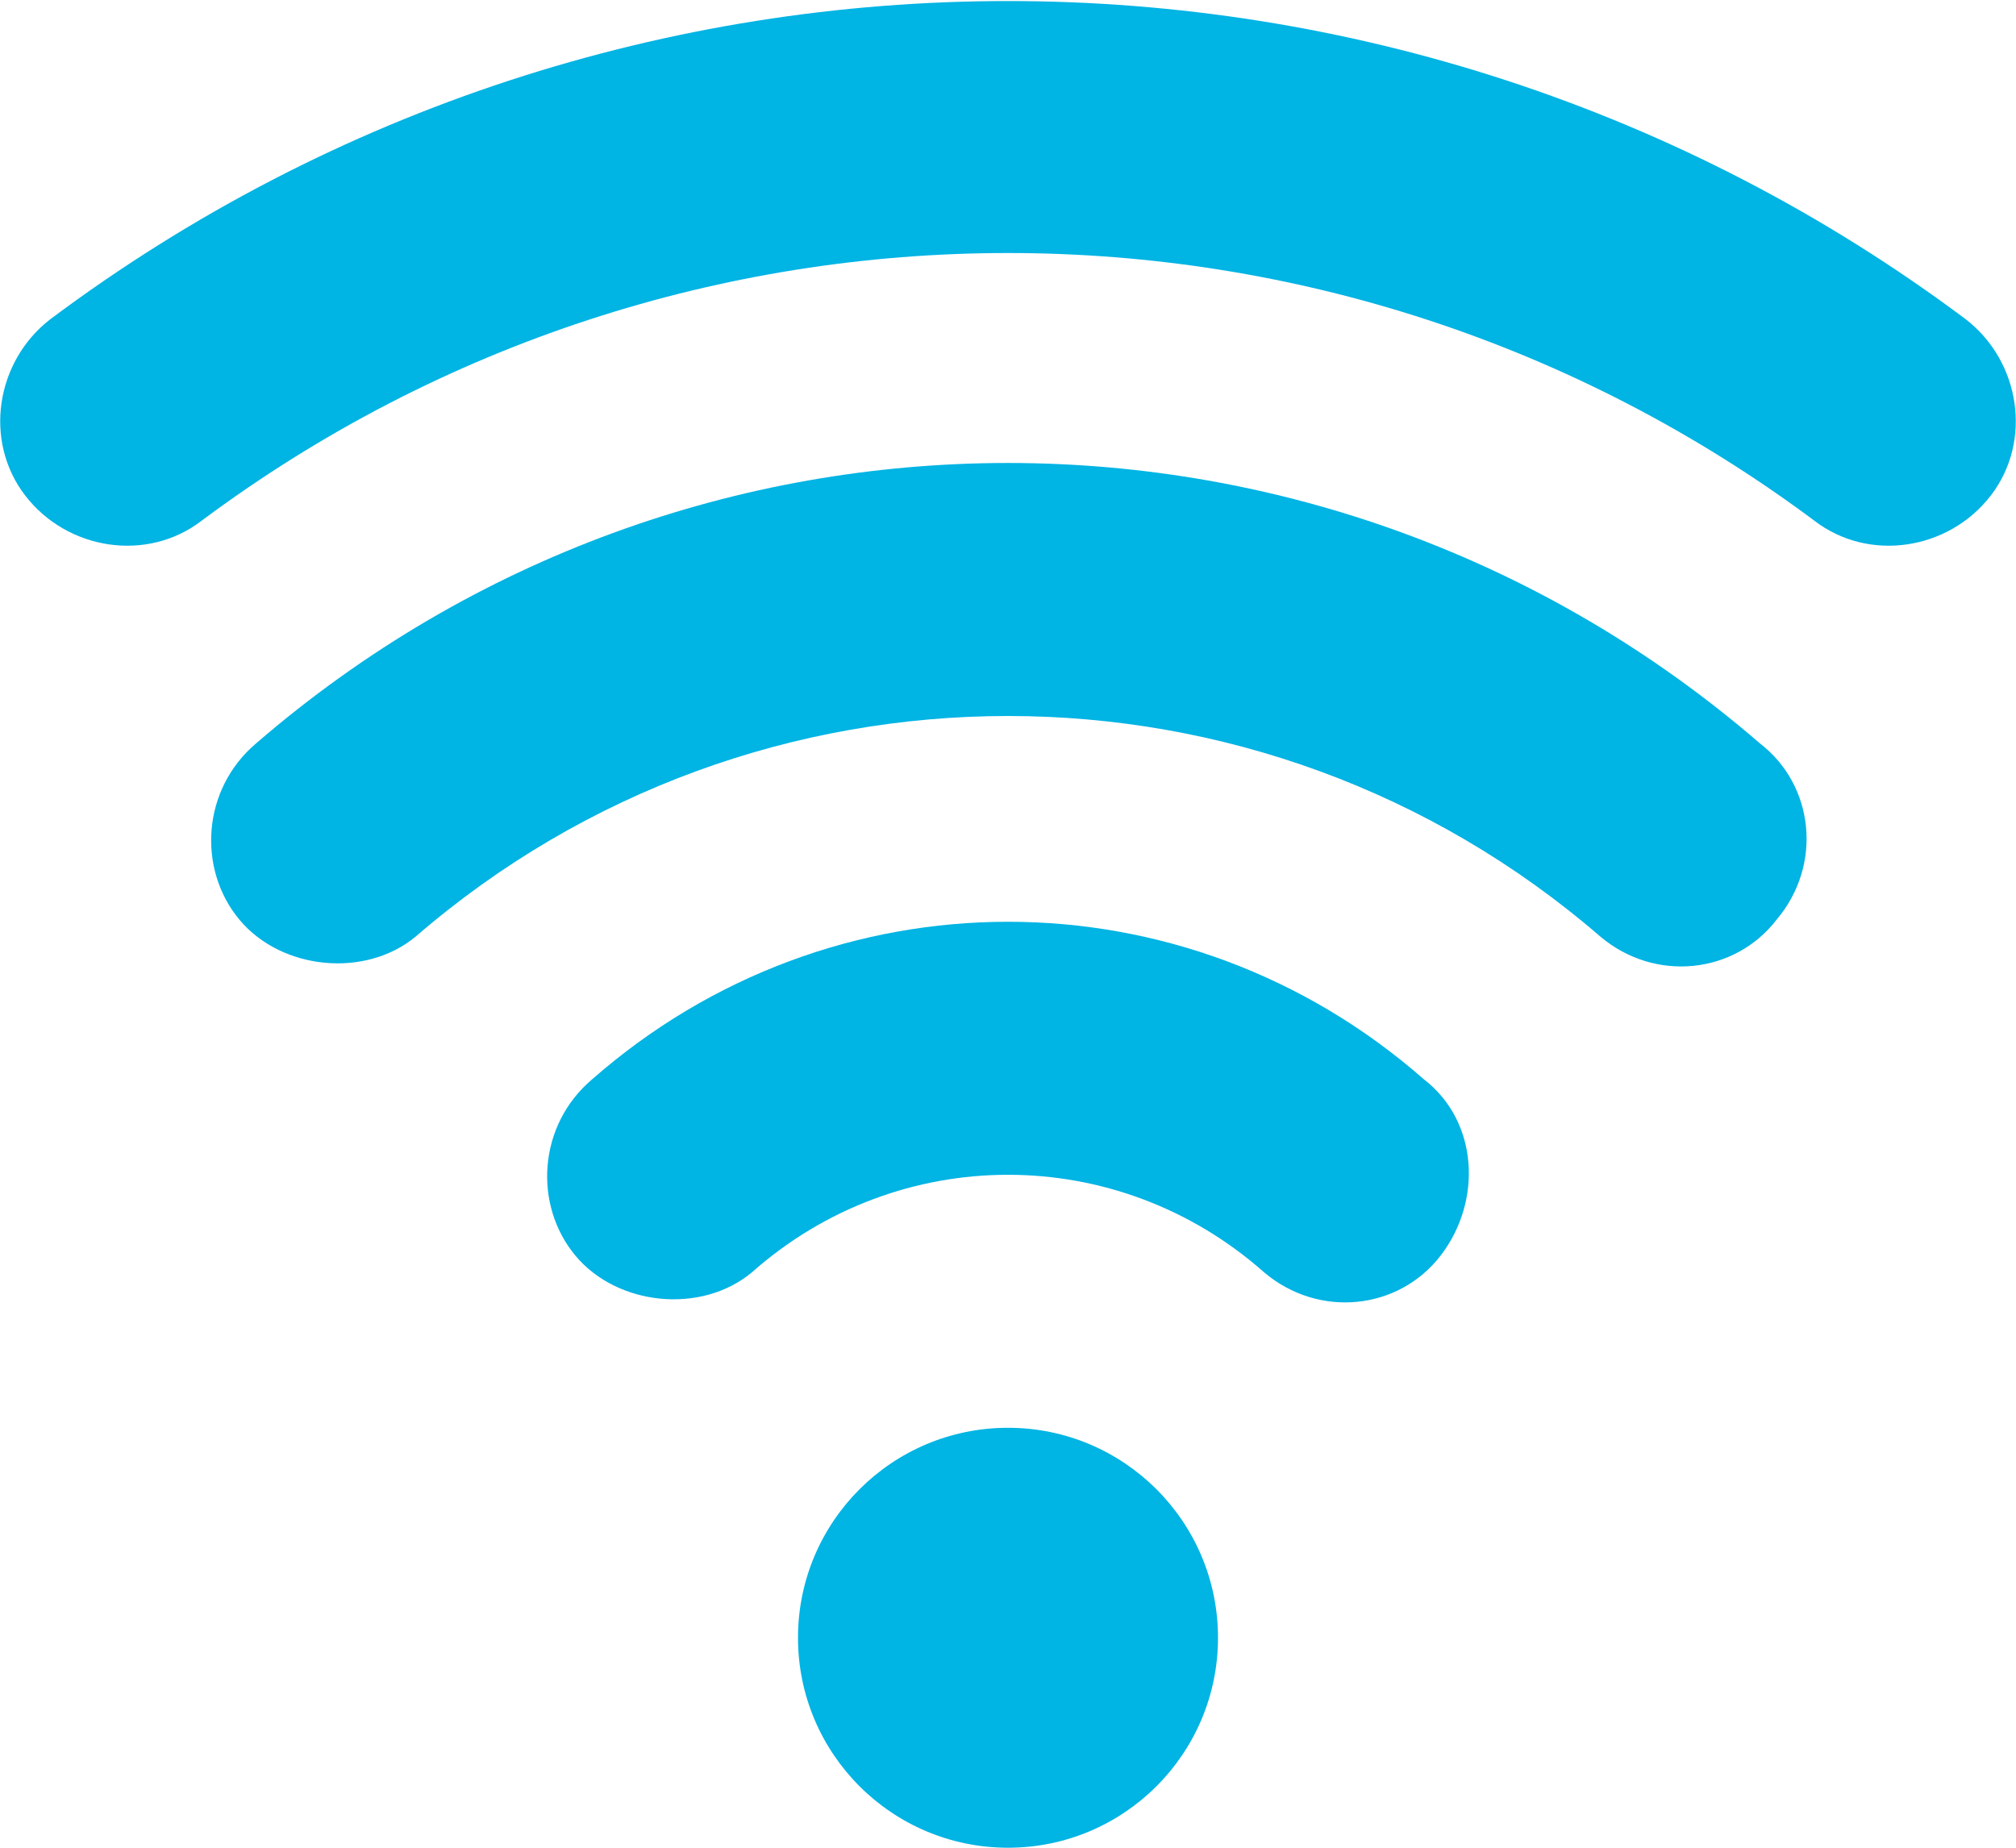 <?xml version="1.0" encoding="utf-8"?>
<!-- Generator: Adobe Illustrator 25.0.0, SVG Export Plug-In . SVG Version: 6.00 Build 0)  -->
<svg version="1.1" id="Layer_1" xmlns="http://www.w3.org/2000/svg" xmlns:xlink="http://www.w3.org/1999/xlink" x="0px"
	y="0px" viewBox="0 0 48 44" style="enable-background:new 0 0 48 44;" xml:space="preserve">
	<style type="text/css">
		.st0 {
			fill: #00B4E4;
		}
	</style>
	<g id="Layer_2_1_">
		<g id="Icons">
			<path class="st0" d="M14.1,25.7c-1.3,1.1-1.4,3-0.4,4.2s3,1.4,4.2,0.4c0,0,0,0,0,0c3.5-3.1,8.7-3.1,12.2,0
			c1.3,1.1,3.2,0.9,4.2-0.4s0.9-3.2-0.4-4.2c0,0,0,0,0,0C28.2,20.7,19.8,20.7,14.1,25.7z" />
			<path class="st0" d="M46.8,7.6C33.3-2.5,14.7-2.5,1.2,7.6c-1.3,1-1.6,2.9-0.6,4.2s2.9,1.6,4.2,0.6c11.4-8.5,27-8.5,38.4,0
			c1.3,1,3.2,0.7,4.2-0.6S48.1,8.6,46.8,7.6z" />
			<path class="st0" d="M6.1,17.7c-1.3,1.1-1.4,3-0.4,4.2s3,1.4,4.2,0.4c0,0,0,0,0,0c8.1-7,20.1-7,28.2,0c1.3,1.1,3.2,0.9,4.2-0.4
			c1.1-1.3,0.9-3.2-0.4-4.2c0,0,0,0,0,0C31.6,8.8,16.4,8.8,6.1,17.7z" />
			<circle class="st0" cx="24" cy="39" r="5" />
		</g>
	</g>
</svg>
